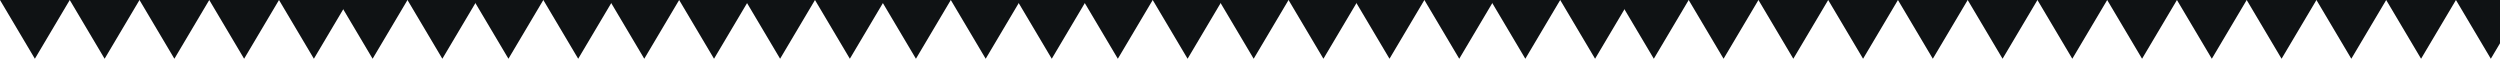 <svg xmlns="http://www.w3.org/2000/svg" xmlns:xlink="http://www.w3.org/1999/xlink" width="681" height="16" viewBox="0 0 681 16">
  <defs>
    <clipPath id="clip-path">
      <rect id="Rectangle_1" data-name="Rectangle 1" width="164" height="16" fill="none"/>
    </clipPath>
  </defs>
  <g id="separator-bottom" transform="translate(-415 -680)">
    <path id="Polygon_2" data-name="Polygon 2" d="M9.5,0,19,16H0Z" transform="translate(434 696) rotate(180)" fill="#0f1214"/>
    <path id="Polygon_2-2" data-name="Polygon 2" d="M9.5,0,19,16H0Z" transform="translate(453 696) rotate(180)" fill="#0f1214"/>
    <path id="Polygon_2-3" data-name="Polygon 2" d="M9.5,0,19,16H0Z" transform="translate(472 696) rotate(180)" fill="#0f1214"/>
    <path id="Polygon_2-4" data-name="Polygon 2" d="M9.5,0,19,16H0Z" transform="translate(491 696) rotate(180)" fill="#0f1214"/>
    <path id="Polygon_2-5" data-name="Polygon 2" d="M9.5,0,19,16H0Z" transform="translate(510 696) rotate(180)" fill="#0f1214"/>
    <path id="Polygon_2-6" data-name="Polygon 2" d="M9.5,0,19,16H0Z" transform="translate(526 696) rotate(180)" fill="#0f1214"/>
    <path id="Polygon_2-7" data-name="Polygon 2" d="M9.5,0,19,16H0Z" transform="translate(545 696) rotate(180)" fill="#0f1214"/>
    <path id="Polygon_2-8" data-name="Polygon 2" d="M9.5,0,19,16H0Z" transform="translate(563 696) rotate(180)" fill="#0f1214"/>
    <path id="Polygon_2-9" data-name="Polygon 2" d="M9.5,0,19,16H0Z" transform="translate(582 696) rotate(180)" fill="#0f1214"/>
    <path id="Polygon_2-10" data-name="Polygon 2" d="M9.5,0,19,16H0Z" transform="translate(600 696) rotate(180)" fill="#0f1214"/>
    <path id="Polygon_2-11" data-name="Polygon 2" d="M9.5,0,19,16H0Z" transform="translate(619 696) rotate(180)" fill="#0f1214"/>
    <path id="Polygon_2-12" data-name="Polygon 2" d="M9.5,0,19,16H0Z" transform="translate(637 696) rotate(180)" fill="#0f1214"/>
    <path id="Polygon_2-13" data-name="Polygon 2" d="M9.5,0,19,16H0Z" transform="translate(656 696) rotate(180)" fill="#0f1214"/>
    <path id="Polygon_2-14" data-name="Polygon 2" d="M9.5,0,19,16H0Z" transform="translate(674 696) rotate(180)" fill="#0f1214"/>
    <path id="Polygon_2-15" data-name="Polygon 2" d="M9.5,0,19,16H0Z" transform="translate(693 696) rotate(180)" fill="#0f1214"/>
    <path id="Polygon_2-16" data-name="Polygon 2" d="M9.5,0,19,16H0Z" transform="translate(711 696) rotate(180)" fill="#0f1214"/>
    <path id="Polygon_2-17" data-name="Polygon 2" d="M9.5,0,19,16H0Z" transform="translate(729 696) rotate(180)" fill="#0f1214"/>
    <path id="Polygon_2-18" data-name="Polygon 2" d="M9.5,0,19,16H0Z" transform="translate(748 696) rotate(180)" fill="#0f1214"/>
    <path id="Polygon_2-19" data-name="Polygon 2" d="M9.5,0,19,16H0Z" transform="translate(766 696) rotate(180)" fill="#0f1214"/>
    <path id="Polygon_2-20" data-name="Polygon 2" d="M9.5,0,19,16H0Z" transform="translate(785 696) rotate(180)" fill="#0f1214"/>
    <path id="Polygon_2-21" data-name="Polygon 2" d="M9.5,0,19,16H0Z" transform="translate(803 696) rotate(180)" fill="#0f1214"/>
    <path id="Polygon_2-22" data-name="Polygon 2" d="M9.5,0,19,16H0Z" transform="translate(822 696) rotate(180)" fill="#0f1214"/>
    <path id="Polygon_2-23" data-name="Polygon 2" d="M9.5,0,19,16H0Z" transform="translate(840 696) rotate(180)" fill="#0f1214"/>
    <path id="Polygon_2-24" data-name="Polygon 2" d="M9.5,0,19,16H0Z" transform="translate(859 696) rotate(180)" fill="#0f1214"/>
    <path id="Polygon_2-25" data-name="Polygon 2" d="M9.5,0,19,16H0Z" transform="translate(875 696) rotate(180)" fill="#0f1214"/>
    <path id="Polygon_2-26" data-name="Polygon 2" d="M9.5,0,19,16H0Z" transform="translate(894 696) rotate(180)" fill="#0f1214"/>
    <path id="Polygon_2-27" data-name="Polygon 2" d="M9.5,0,19,16H0Z" transform="translate(913 696) rotate(180)" fill="#0f1214"/>
    <path id="Polygon_2-28" data-name="Polygon 2" d="M9.5,0,19,16H0Z" transform="translate(932 696) rotate(180)" fill="#0f1214"/>
    <g id="Repeat_Grid_4" data-name="Repeat Grid 4" transform="translate(932 680)" clip-path="url(#clip-path)">
      <g id="Group_1" data-name="Group 1" transform="translate(-932 -680)">
        <path id="Polygon_2-29" data-name="Polygon 2" d="M9.5,0,19,16H0Z" transform="translate(951 696) rotate(180)" fill="#0f1214"/>
      </g>
      <g id="Group_2" data-name="Group 2" transform="translate(-913 -680)">
        <path id="Polygon_2-30" data-name="Polygon 2" d="M9.5,0,19,16H0Z" transform="translate(951 696) rotate(180)" fill="#0f1214"/>
      </g>
      <g id="Group_3" data-name="Group 3" transform="translate(-894 -680)">
        <path id="Polygon_2-31" data-name="Polygon 2" d="M9.5,0,19,16H0Z" transform="translate(951 696) rotate(180)" fill="#0f1214"/>
      </g>
      <g id="Group_4" data-name="Group 4" transform="translate(-875 -680)">
        <path id="Polygon_2-32" data-name="Polygon 2" d="M9.5,0,19,16H0Z" transform="translate(951 696) rotate(180)" fill="#0f1214"/>
      </g>
      <g id="Group_5" data-name="Group 5" transform="translate(-856 -680)">
        <path id="Polygon_2-33" data-name="Polygon 2" d="M9.5,0,19,16H0Z" transform="translate(951 696) rotate(180)" fill="#0f1214"/>
      </g>
      <g id="Group_6" data-name="Group 6" transform="translate(-837 -680)">
        <path id="Polygon_2-34" data-name="Polygon 2" d="M9.5,0,19,16H0Z" transform="translate(951 696) rotate(180)" fill="#0f1214"/>
      </g>
      <g id="Group_7" data-name="Group 7" transform="translate(-818 -680)">
        <path id="Polygon_2-35" data-name="Polygon 2" d="M9.5,0,19,16H0Z" transform="translate(951 696) rotate(180)" fill="#0f1214"/>
      </g>
      <g id="Group_8" data-name="Group 8" transform="translate(-799 -680)">
        <path id="Polygon_2-36" data-name="Polygon 2" d="M9.5,0,19,16H0Z" transform="translate(951 696) rotate(180)" fill="#0f1214"/>
      </g>
      <g id="Group_9" data-name="Group 9" transform="translate(-780 -680)">
        <path id="Polygon_2-37" data-name="Polygon 2" d="M9.5,0,19,16H0Z" transform="translate(951 696) rotate(180)" fill="#0f1214"/>
      </g>
    </g>
  </g>
</svg>
